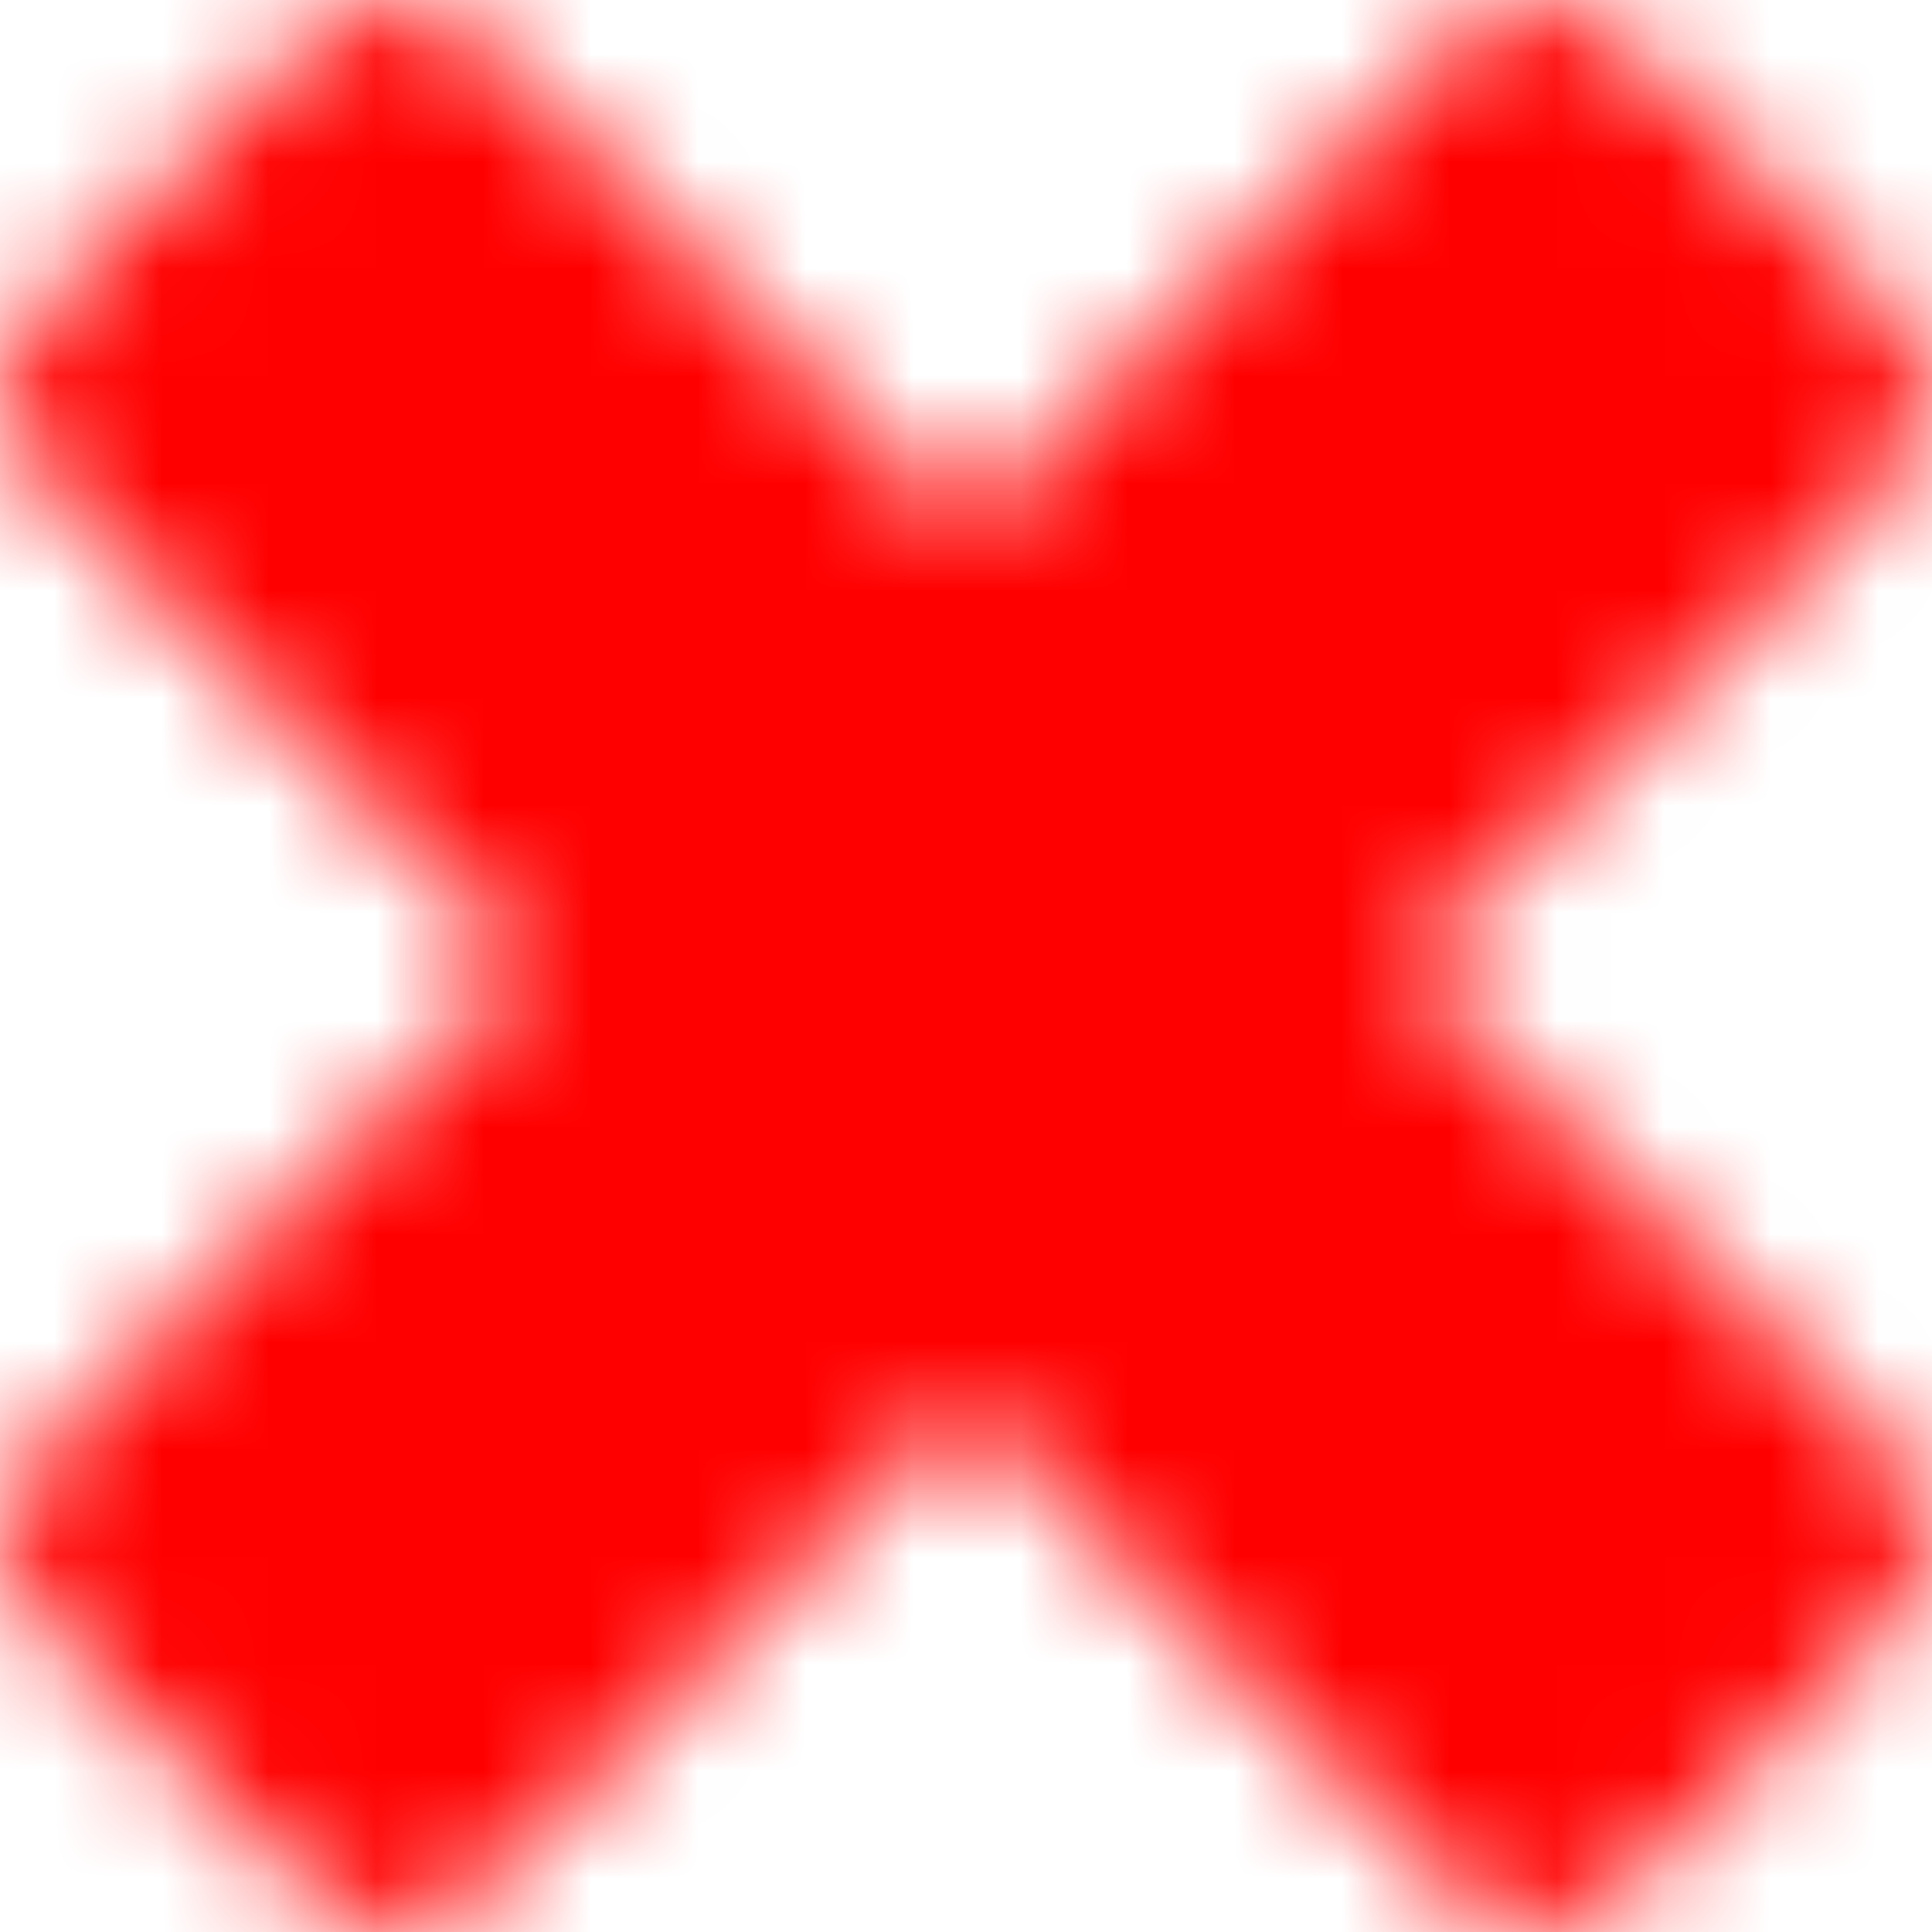 <?xml version="1.0" encoding="UTF-8"?>
<svg width="18px" height="18px" viewBox="0 0 18 18" version="1.1" xmlns="http://www.w3.org/2000/svg" xmlns:xlink="http://www.w3.org/1999/xlink">
    <!-- Generator: sketchtool 52.6 (67491) - http://www.bohemiancoding.com/sketch -->
    <title>E231D8AC-6CF5-472D-988F-9947DA890A92</title>
    <desc>Created with sketchtool.</desc>
    <defs>
        <path d="M15.113,17.627 L17.627,15.113 C18.065,14.675 18.065,13.971 17.627,13.533 L13.094,9 L17.627,4.467 C18.065,4.029 18.065,3.325 17.627,2.887 L15.113,0.373 C14.675,-0.065 13.971,-0.065 13.533,0.373 L9,4.906 L4.467,0.373 C4.029,-0.065 3.325,-0.065 2.887,0.373 L0.373,2.887 C-0.065,3.325 -0.065,4.029 0.373,4.467 L4.906,9 L0.373,13.533 C-0.065,13.971 -0.065,14.675 0.373,15.113 L2.887,17.627 C3.325,18.065 4.029,18.065 4.467,17.627 L9,13.094 L13.533,17.627 C13.966,18.061 14.675,18.061 15.113,17.627 Z" id="path-1"></path>
        <rect id="path-3" x="0" y="0" width="18" height="18"></rect>
        <filter x="-961.1%" y="-705.6%" width="2022.2%" height="2022.2%" filterUnits="objectBoundingBox" id="filter-4">
            <feOffset dx="0" dy="46" in="SourceAlpha" result="shadowOffsetOuter1"></feOffset>
            <feGaussianBlur stdDeviation="50" in="shadowOffsetOuter1" result="shadowBlurOuter1"></feGaussianBlur>
            <feColorMatrix values="0 0 0 0 0   0 0 0 0 0   0 0 0 0 0  0 0 0 0.148 0" type="matrix" in="shadowBlurOuter1"></feColorMatrix>
        </filter>
    </defs>
    <g id="Style-guide" stroke="none" stroke-width="1" fill="none" fill-rule="evenodd">
        <g id="7.-Icons" transform="translate(-216, -178)">
            <g id="Solid/times" transform="translate(216, 178)">
                <mask id="mask-2" fill="white">
                    <use xlink:href="#path-1"></use>
                </mask>
                <g id="Mask"></g>
                <g id="Color/Black" mask="url(#mask-2)">
                    <g id="Black">
                        <use fill="black" fill-opacity="1" filter="url(#filter-4)" xlink:href="#path-3"></use>
                        <use fill="red" fill-rule="evenodd" xlink:href="#path-3"></use>
                    </g>
                </g>
            </g>
        </g>
    </g>
</svg>
